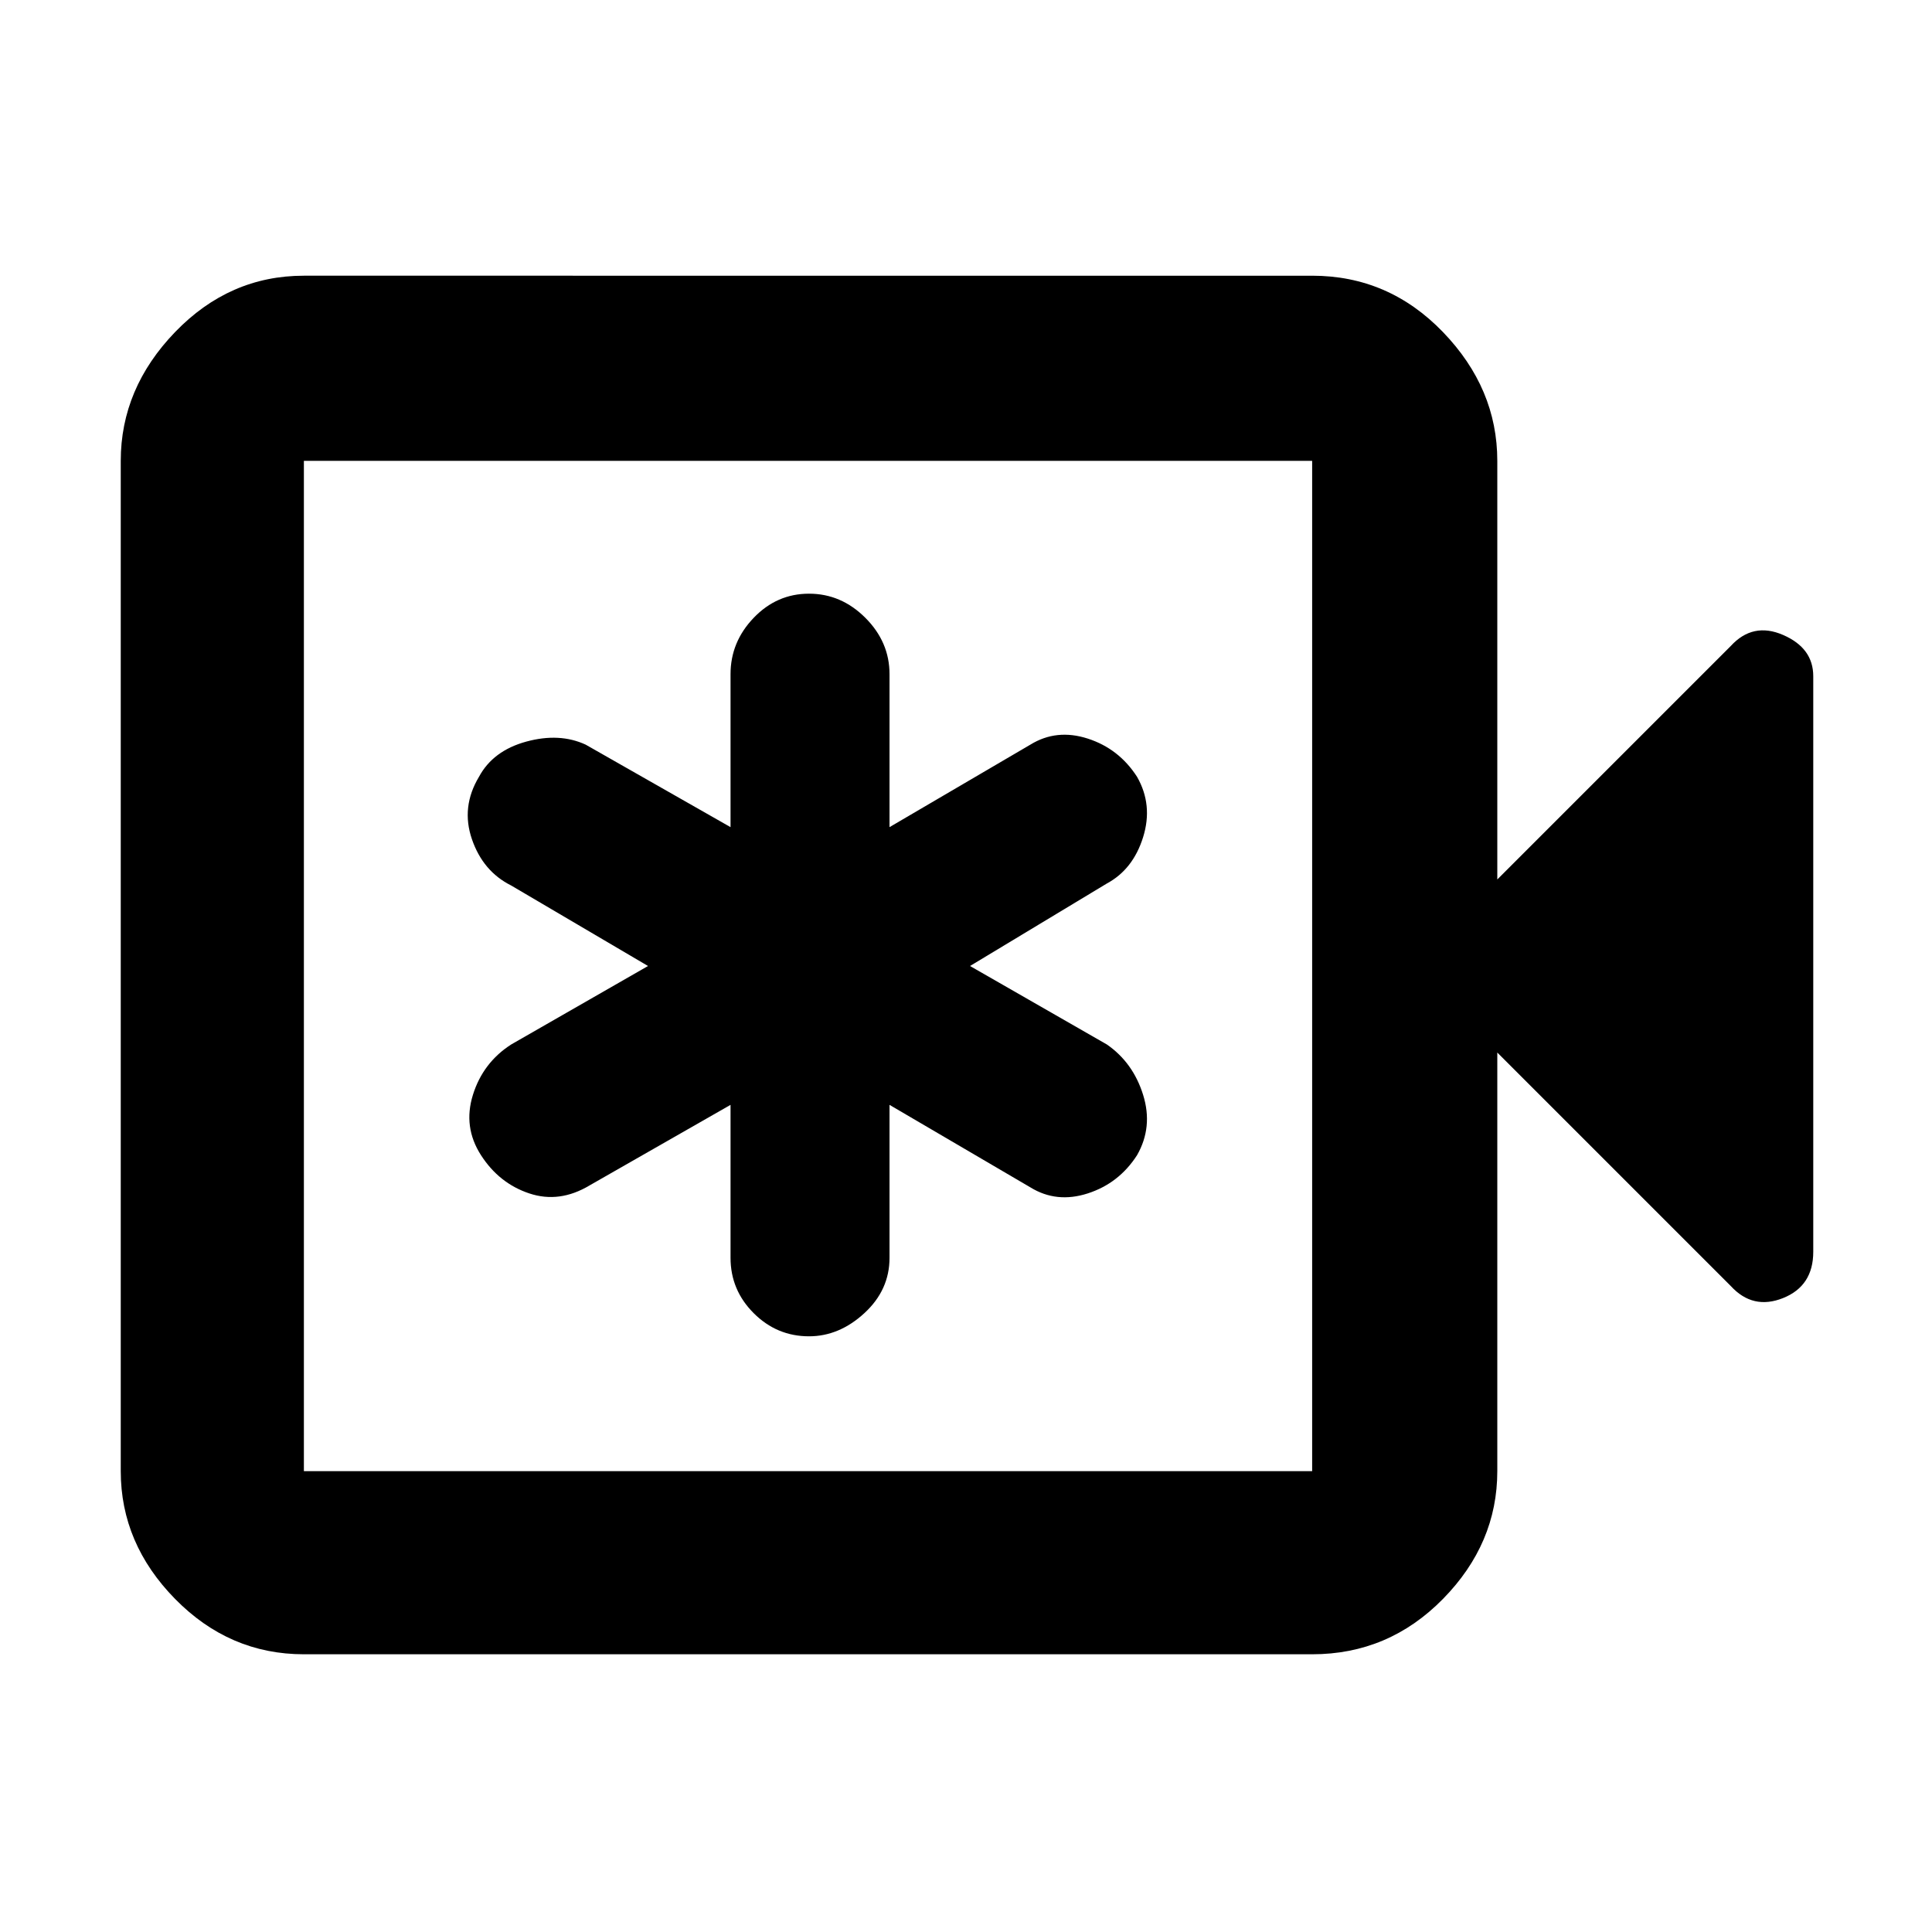 <svg xmlns="http://www.w3.org/2000/svg" height="48" width="48"><path d="M18.15 27.45v3.8q0 .8.575 1.375t1.375.575q.75 0 1.375-.575t.625-1.375v-3.8l3.5 2.05q.65.4 1.425.15t1.225-.95q.4-.7.15-1.5t-.9-1.25L24.1 24l3.4-2.05q.65-.35.9-1.15.25-.8-.15-1.5-.45-.7-1.225-.95-.775-.25-1.425.15l-3.5 2.05v-3.8q0-.8-.6-1.4-.6-.6-1.4-.6-.8 0-1.375.6t-.575 1.4v3.8l-3.6-2.05q-.65-.3-1.475-.075-.825.225-1.175.875-.45.75-.175 1.55T12.7 22l3.4 2-3.4 1.95q-.7.45-.95 1.25t.2 1.5q.45.7 1.2.95t1.5-.2ZM7.55 41.1q-1.85 0-3.2-1.375T3 36.55v-25.1q0-1.8 1.35-3.2 1.35-1.4 3.2-1.4H32.6q1.9 0 3.25 1.4t1.35 3.2v10.4l5.8-5.8q.55-.6 1.3-.275.75.325.75 1.025v14.3q0 .85-.75 1.15-.75.3-1.3-.3l-5.8-5.8v10.4q0 1.8-1.35 3.175Q34.5 41.1 32.6 41.1Zm0-4.55H32.6v-25.1H7.55v25.1Zm0 0v-25.1 25.1Z"/></svg>